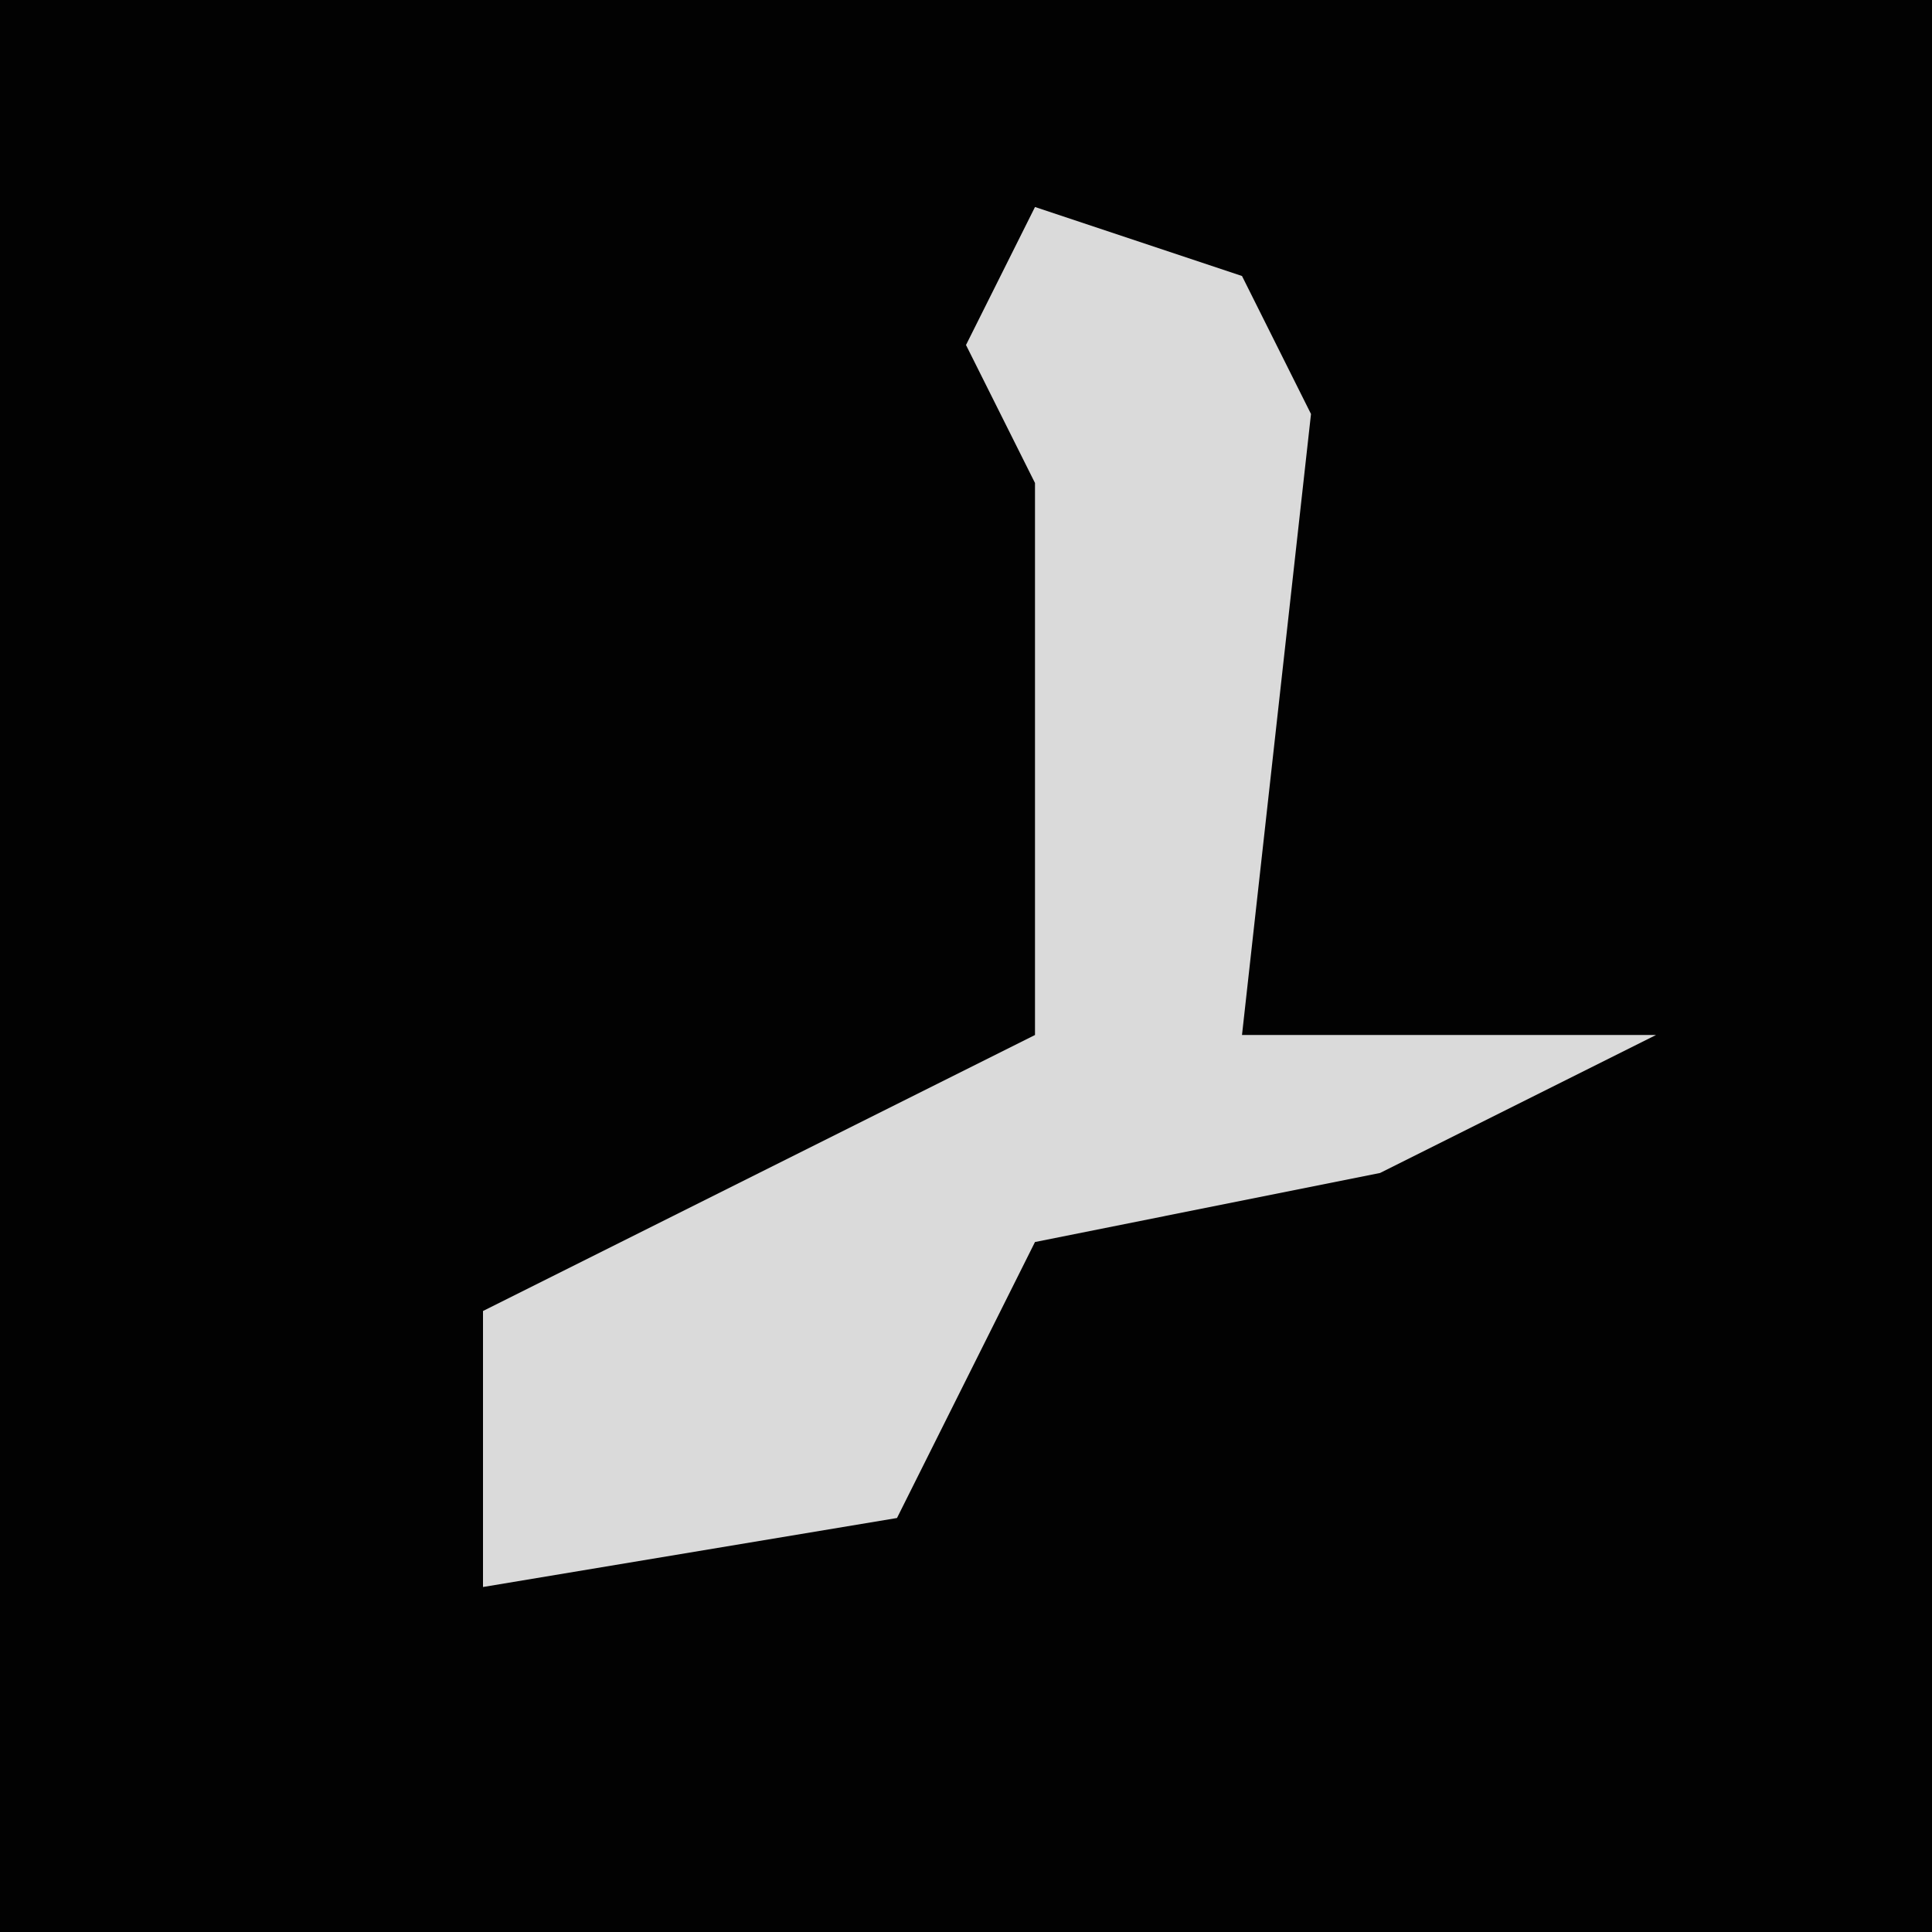<?xml version="1.0" encoding="UTF-8"?>
<svg version="1.1" xmlns="http://www.w3.org/2000/svg" width="28" height="28">
<path d="M0,0 L28,0 L28,28 L0,28 Z " fill="#020202" transform="translate(0,0)"/>
<path d="M0,0 L3,1 L4,3 L3,12 L9,12 L5,14 L0,15 L-2,19 L-8,20 L-8,16 L0,12 L0,4 L-1,2 Z " fill="#DADADA" transform="translate(15,3)"/>
</svg>
